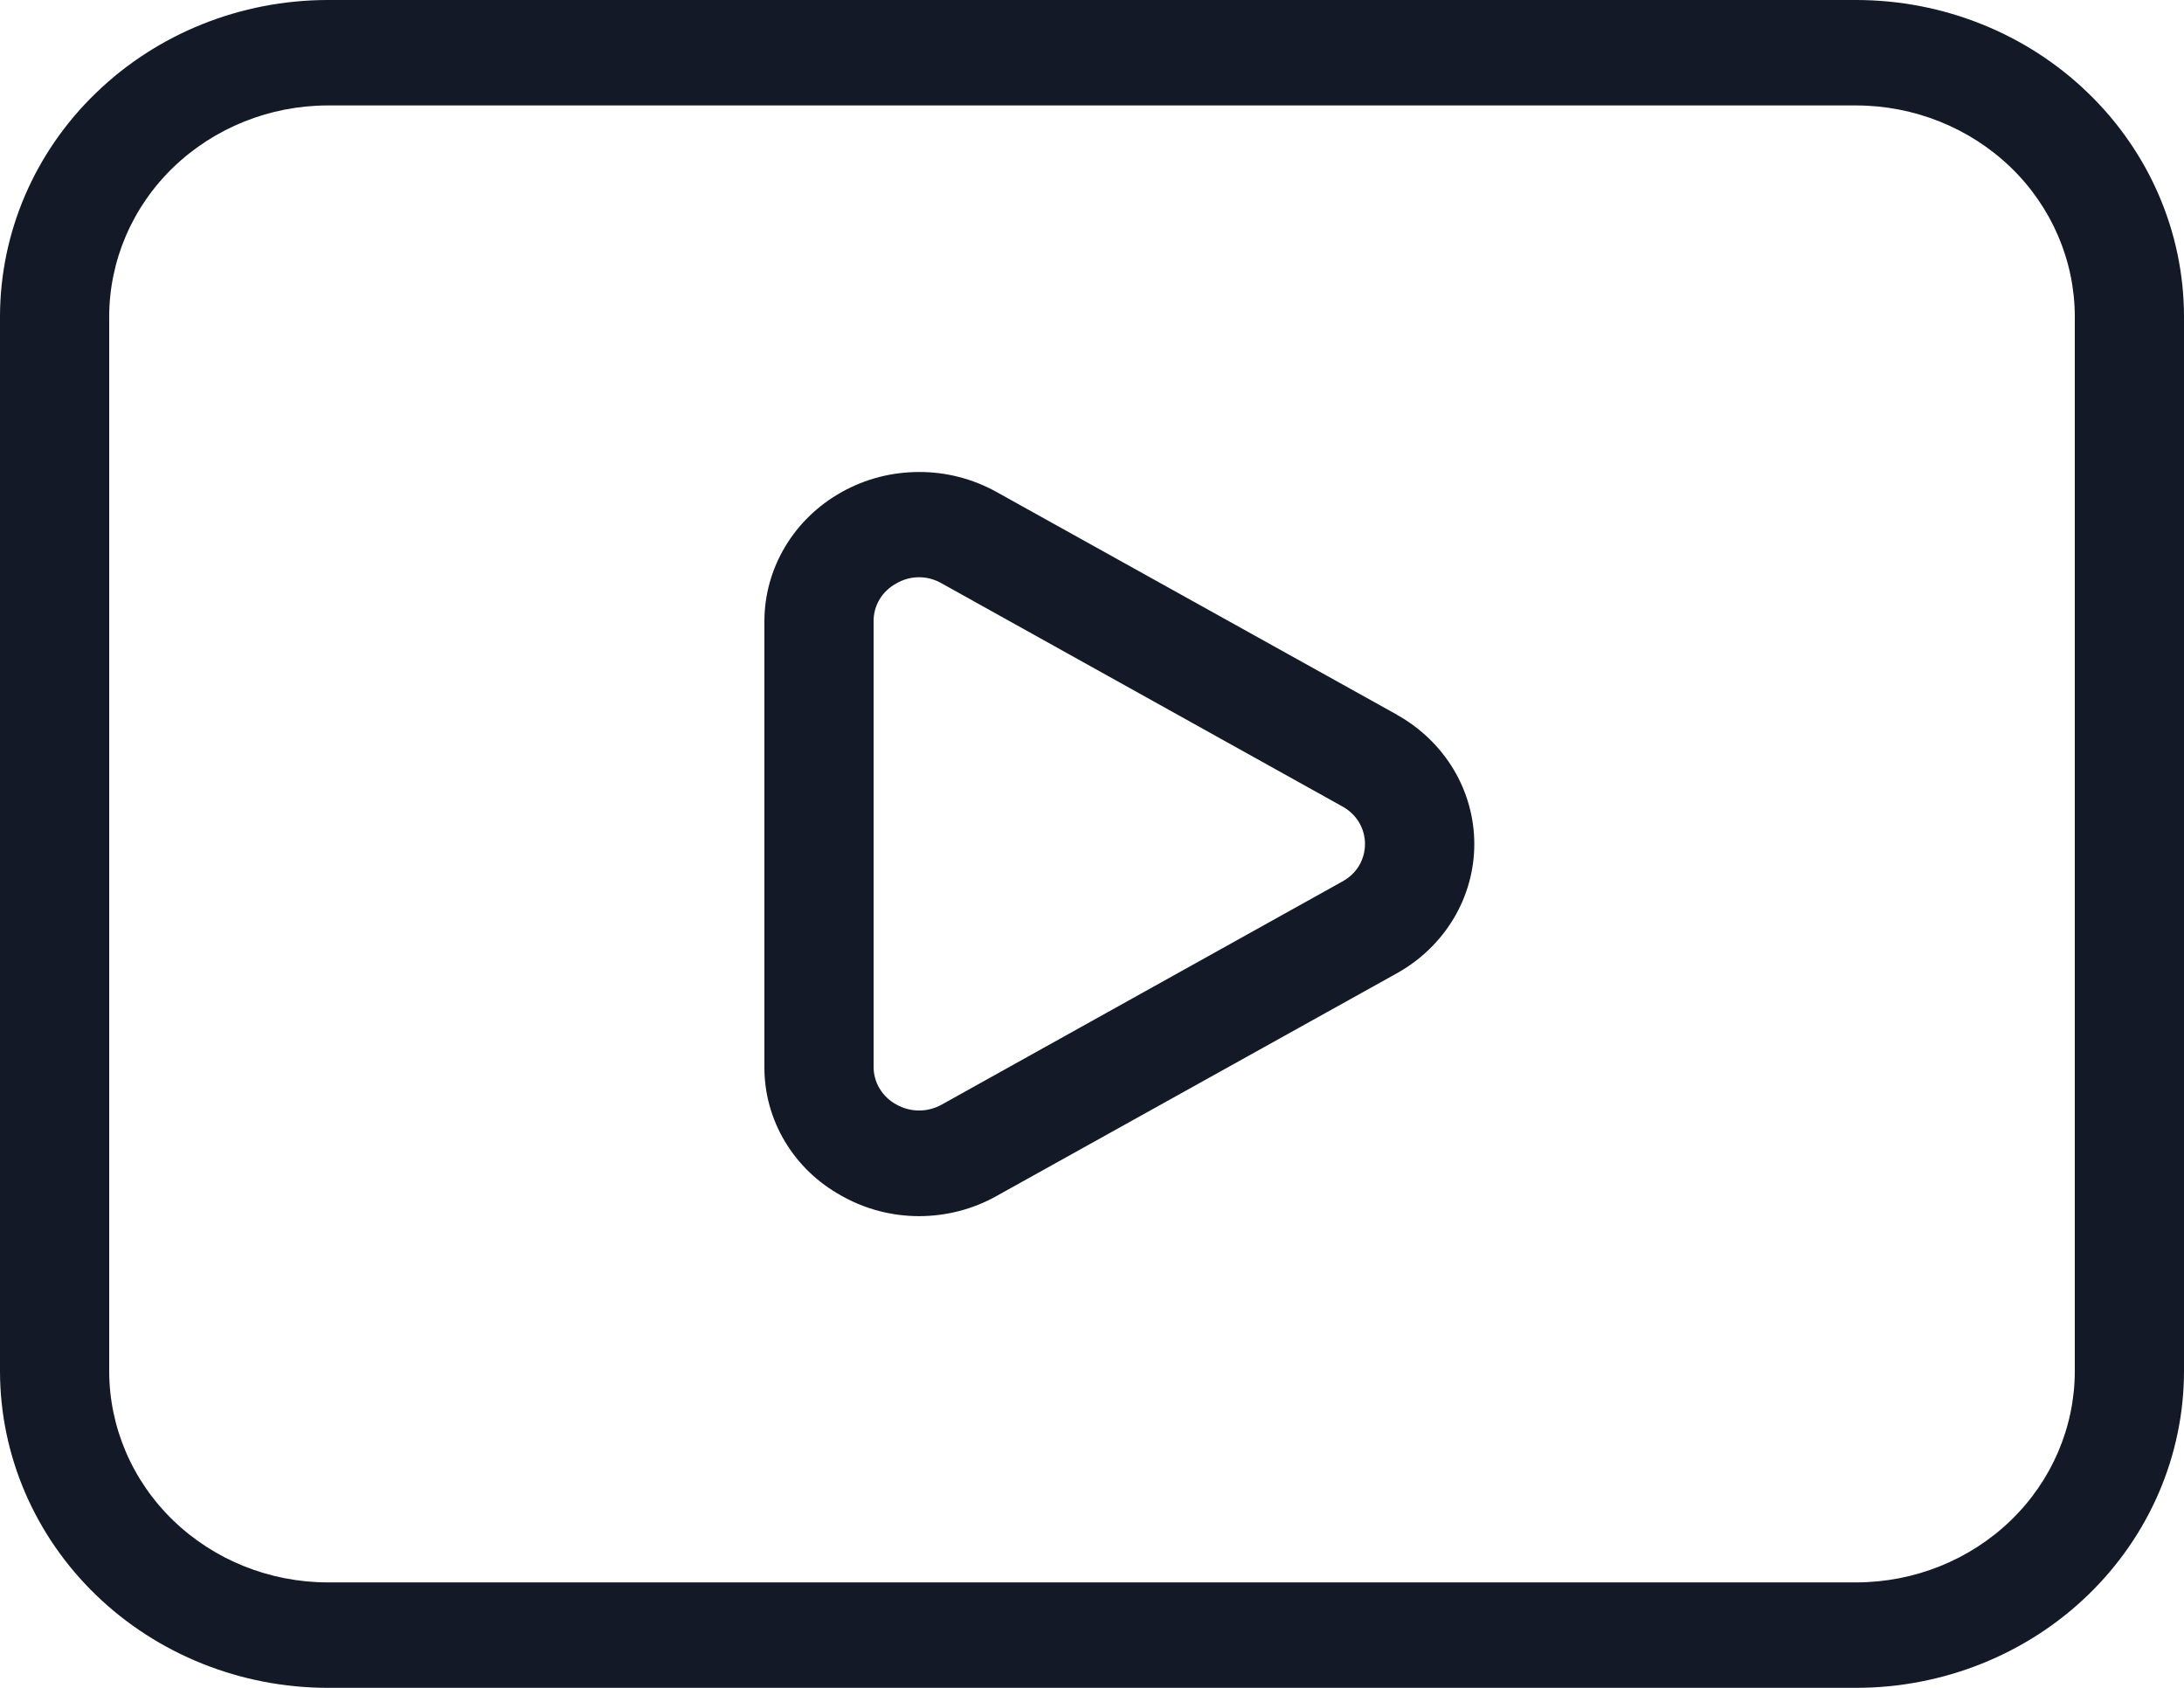 <svg id="youtube" width="22" height="17" viewBox="0 0 22 17" fill="none" xmlns="http://www.w3.org/2000/svg">
<path d="M14.071 7.198L10.036 4.954C9.8 4.823 9.531 4.753 9.258 4.754C8.984 4.754 8.716 4.823 8.479 4.956C8.242 5.088 8.046 5.277 7.909 5.506C7.772 5.735 7.7 5.994 7.7 6.258V10.744C7.697 11.282 7.994 11.779 8.477 12.044C8.713 12.178 8.983 12.249 9.257 12.249C9.531 12.249 9.8 12.18 10.037 12.047L14.071 9.803C14.308 9.671 14.505 9.481 14.642 9.253C14.779 9.024 14.851 8.765 14.851 8.501C14.851 8.237 14.779 7.978 14.642 7.749C14.505 7.521 14.308 7.331 14.071 7.199V7.198ZM13.521 8.879L9.489 11.124C9.419 11.164 9.339 11.185 9.258 11.185C9.177 11.185 9.098 11.164 9.028 11.124C8.958 11.086 8.9 11.03 8.86 10.963C8.82 10.896 8.799 10.819 8.8 10.742V6.258C8.799 6.181 8.82 6.104 8.86 6.037C8.9 5.97 8.958 5.915 9.028 5.877C9.097 5.836 9.177 5.814 9.258 5.814C9.339 5.814 9.418 5.836 9.488 5.877L13.521 8.122C13.591 8.16 13.649 8.215 13.689 8.281C13.729 8.348 13.75 8.424 13.75 8.501C13.75 8.578 13.729 8.654 13.689 8.721C13.649 8.787 13.591 8.841 13.521 8.879ZM18.7 0H3.3C2.425 0.001 1.586 0.337 0.968 0.935C0.349 1.532 0.001 2.342 0 3.188V13.812C0.001 14.658 0.349 15.468 0.968 16.066C1.586 16.663 2.425 16.999 3.3 17H18.7C19.575 16.999 20.414 16.663 21.032 16.066C21.651 15.468 21.999 14.658 22 13.812V3.188C21.999 2.342 21.651 1.532 21.032 0.935C20.414 0.337 19.575 0.001 18.7 0ZM20.9 13.812C20.899 14.376 20.667 14.916 20.255 15.314C19.842 15.713 19.283 15.937 18.7 15.938H3.3C2.717 15.937 2.158 15.713 1.745 15.314C1.333 14.916 1.101 14.376 1.1 13.812V3.188C1.101 2.624 1.333 2.084 1.745 1.686C2.158 1.288 2.717 1.063 3.3 1.062H18.7C19.283 1.063 19.842 1.288 20.255 1.686C20.667 2.084 20.899 2.624 20.9 3.188V13.812Z" fill="#131926"/>
</svg>
